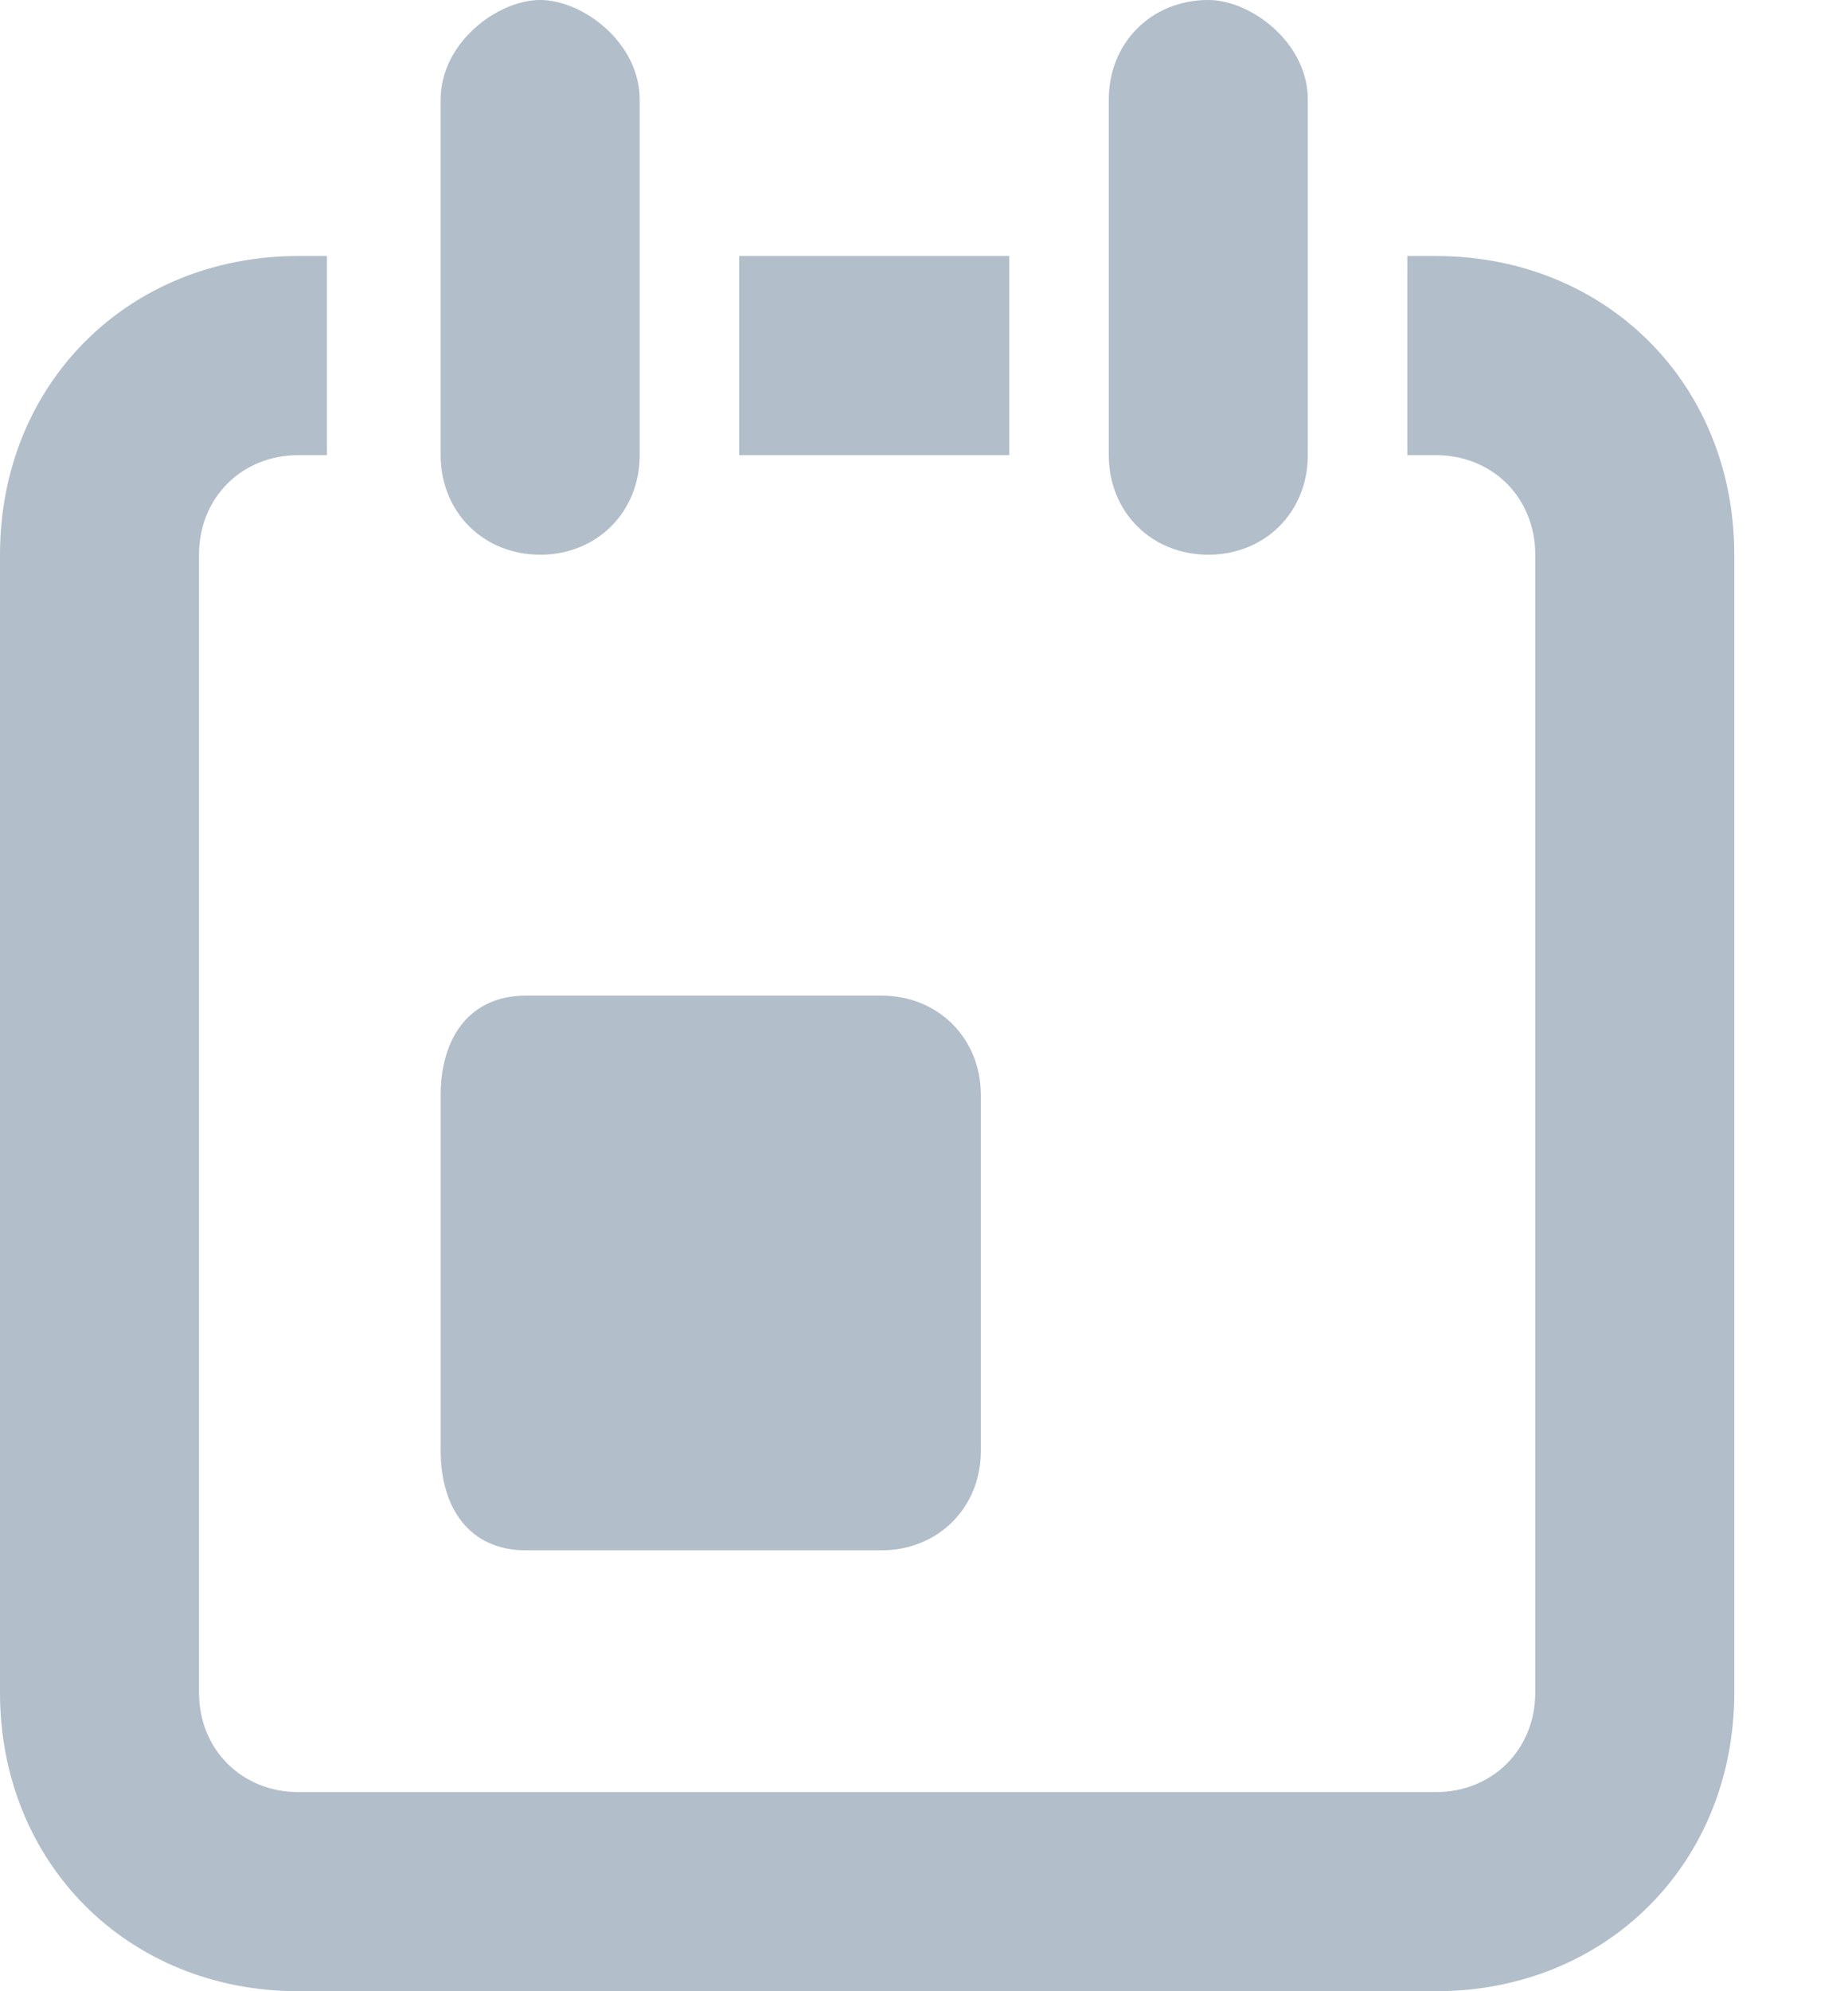 <svg width="13" height="14" fill="none" xmlns="http://www.w3.org/2000/svg"><path fill-rule="evenodd" clip-rule="evenodd" d="M3.8 3.9c.4 0 .7-.3.7-.7V.7c0-.4-.4-.7-.7-.7-.3 0-.7.3-.7.7v2.5c0 .4.3.7.7.7zm4.7 0c.4 0 .7-.3.7-.7V.7c0-.4-.4-.7-.7-.7-.4 0-.7.3-.7.7v2.5c0 .4.3.7.7.7zM5.2 1.8h1.9v1.4H5.2V1.8zm4.9 0h-.2v1.4h.2c.4 0 .7.3.7.7v8c0 .4-.3.7-.7.7h-8c-.4 0-.7-.3-.7-.7v-8c0-.4.3-.7.7-.7h.2V1.8h-.2C.9 1.8 0 2.7 0 3.9v8C0 13.1.9 14 2.1 14h8c1.2 0 2.1-.9 2.1-2.1v-8c0-1.2-.9-2.1-2.1-2.1zm-3.9 9.1H3.7c-.4 0-.6-.3-.6-.7V7.7c0-.4.2-.7.6-.7h2.5c.4 0 .7.3.7.7v2.5c0 .4-.3.7-.7.7z" fill="#B2BECA"/></svg>